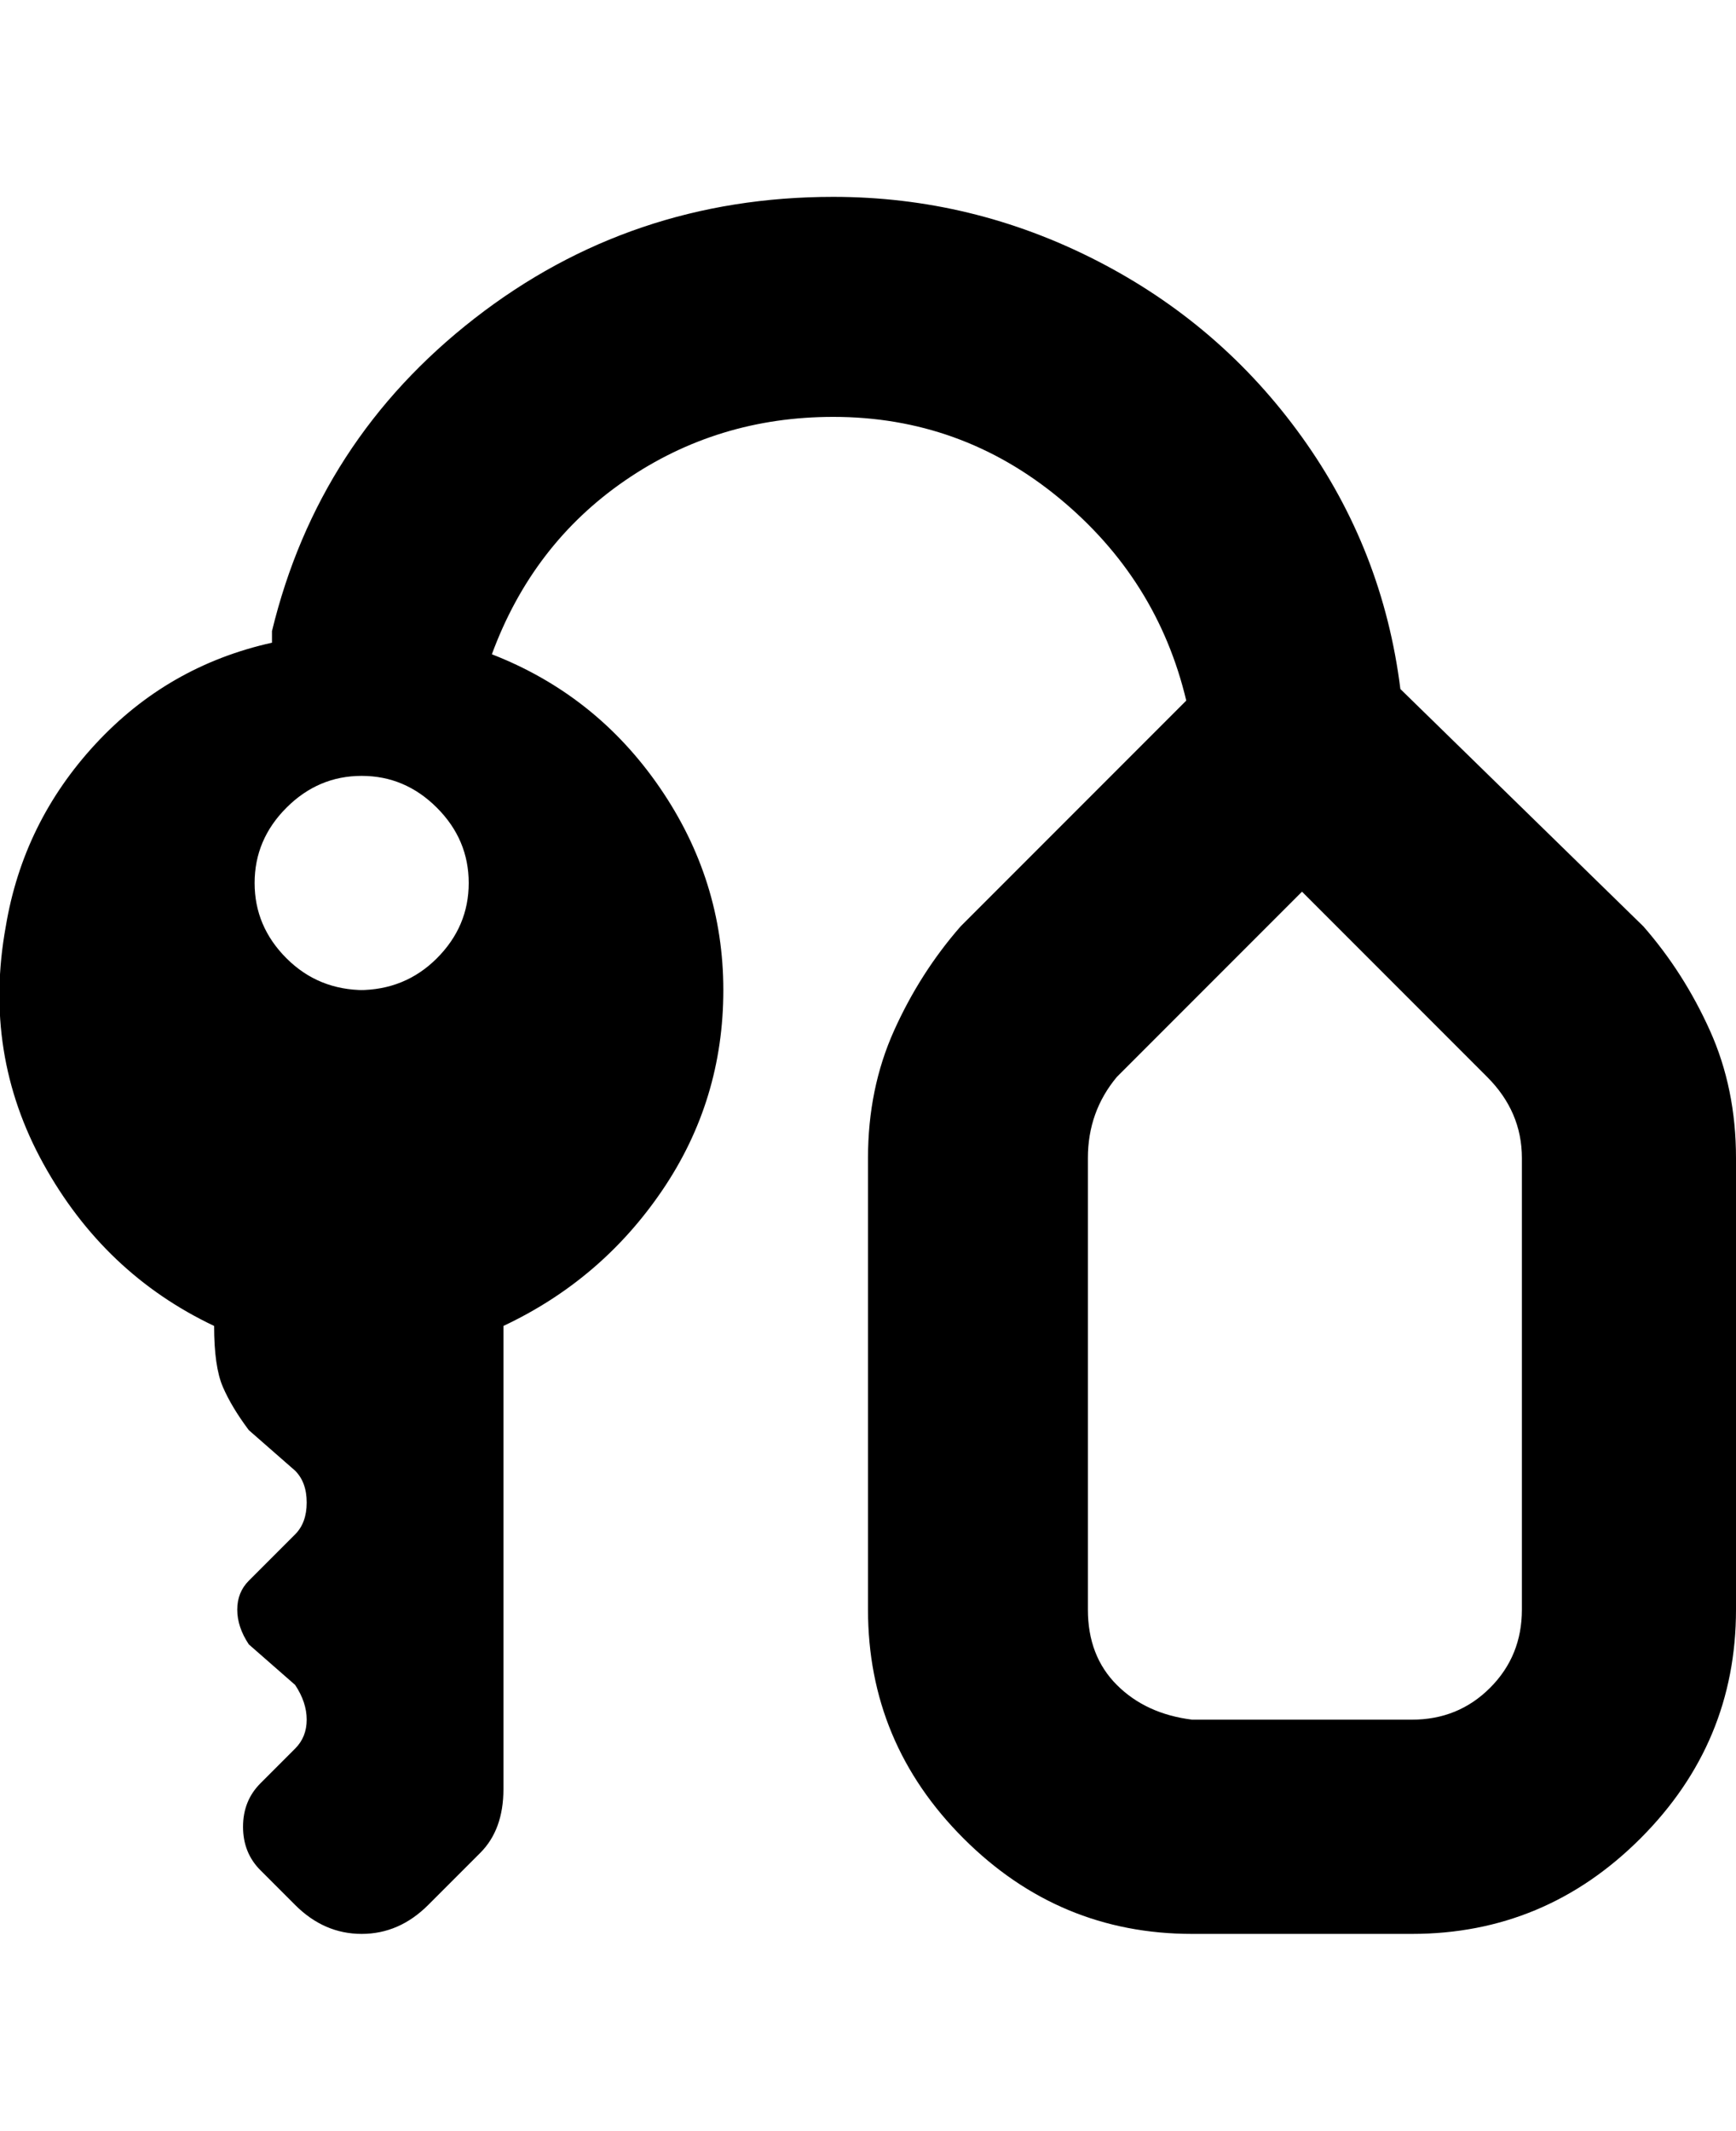 <svg viewBox="0 0 300 368" xmlns="http://www.w3.org/2000/svg"><path d="M284 160l-42-41q-3-24-17-43.5T189.5 45Q168 34 144 34q-35 0-62 21t-35 54v2q-18 4-30.5 17.5T1 160q-4 22 6.5 41T37 229q0 7 1.5 10.5T43 247l8 7q2 2 2 5.5t-2 5.5l-8 8q-2 2-2 5t2 6l8 7q2 3 2 6t-2 5l-6 6q-3 3-3 7.5t3 7.5l6 6q5 5 11.5 5t11.5-5l9-9q4-4 4-11v-80q17-8 27.5-23.5T125 171q0-19-11-35t-29-23q7-19 23-30t36-11q22 0 39 14t22 35l-39 39q-7 8-11.5 18t-4.5 22v78q0 23 16.5 39.5T206 334h38q23 0 39.5-16.5T300 278v-78q0-12-4.5-22T284 160zM63 171q-8 0-13.5-5.5t-5.5-13q0-7.5 5.5-13t13-5.5q7.5 0 13 5.5t5.5 13q0 7.5-5.5 13T62 171h1zm200 107q0 8-5.5 13.5T244 297h-38q-8-1-13-6t-5-13v-78q0-8 5-14l32-32 32 32q6 6 6 14v78z"/></svg>